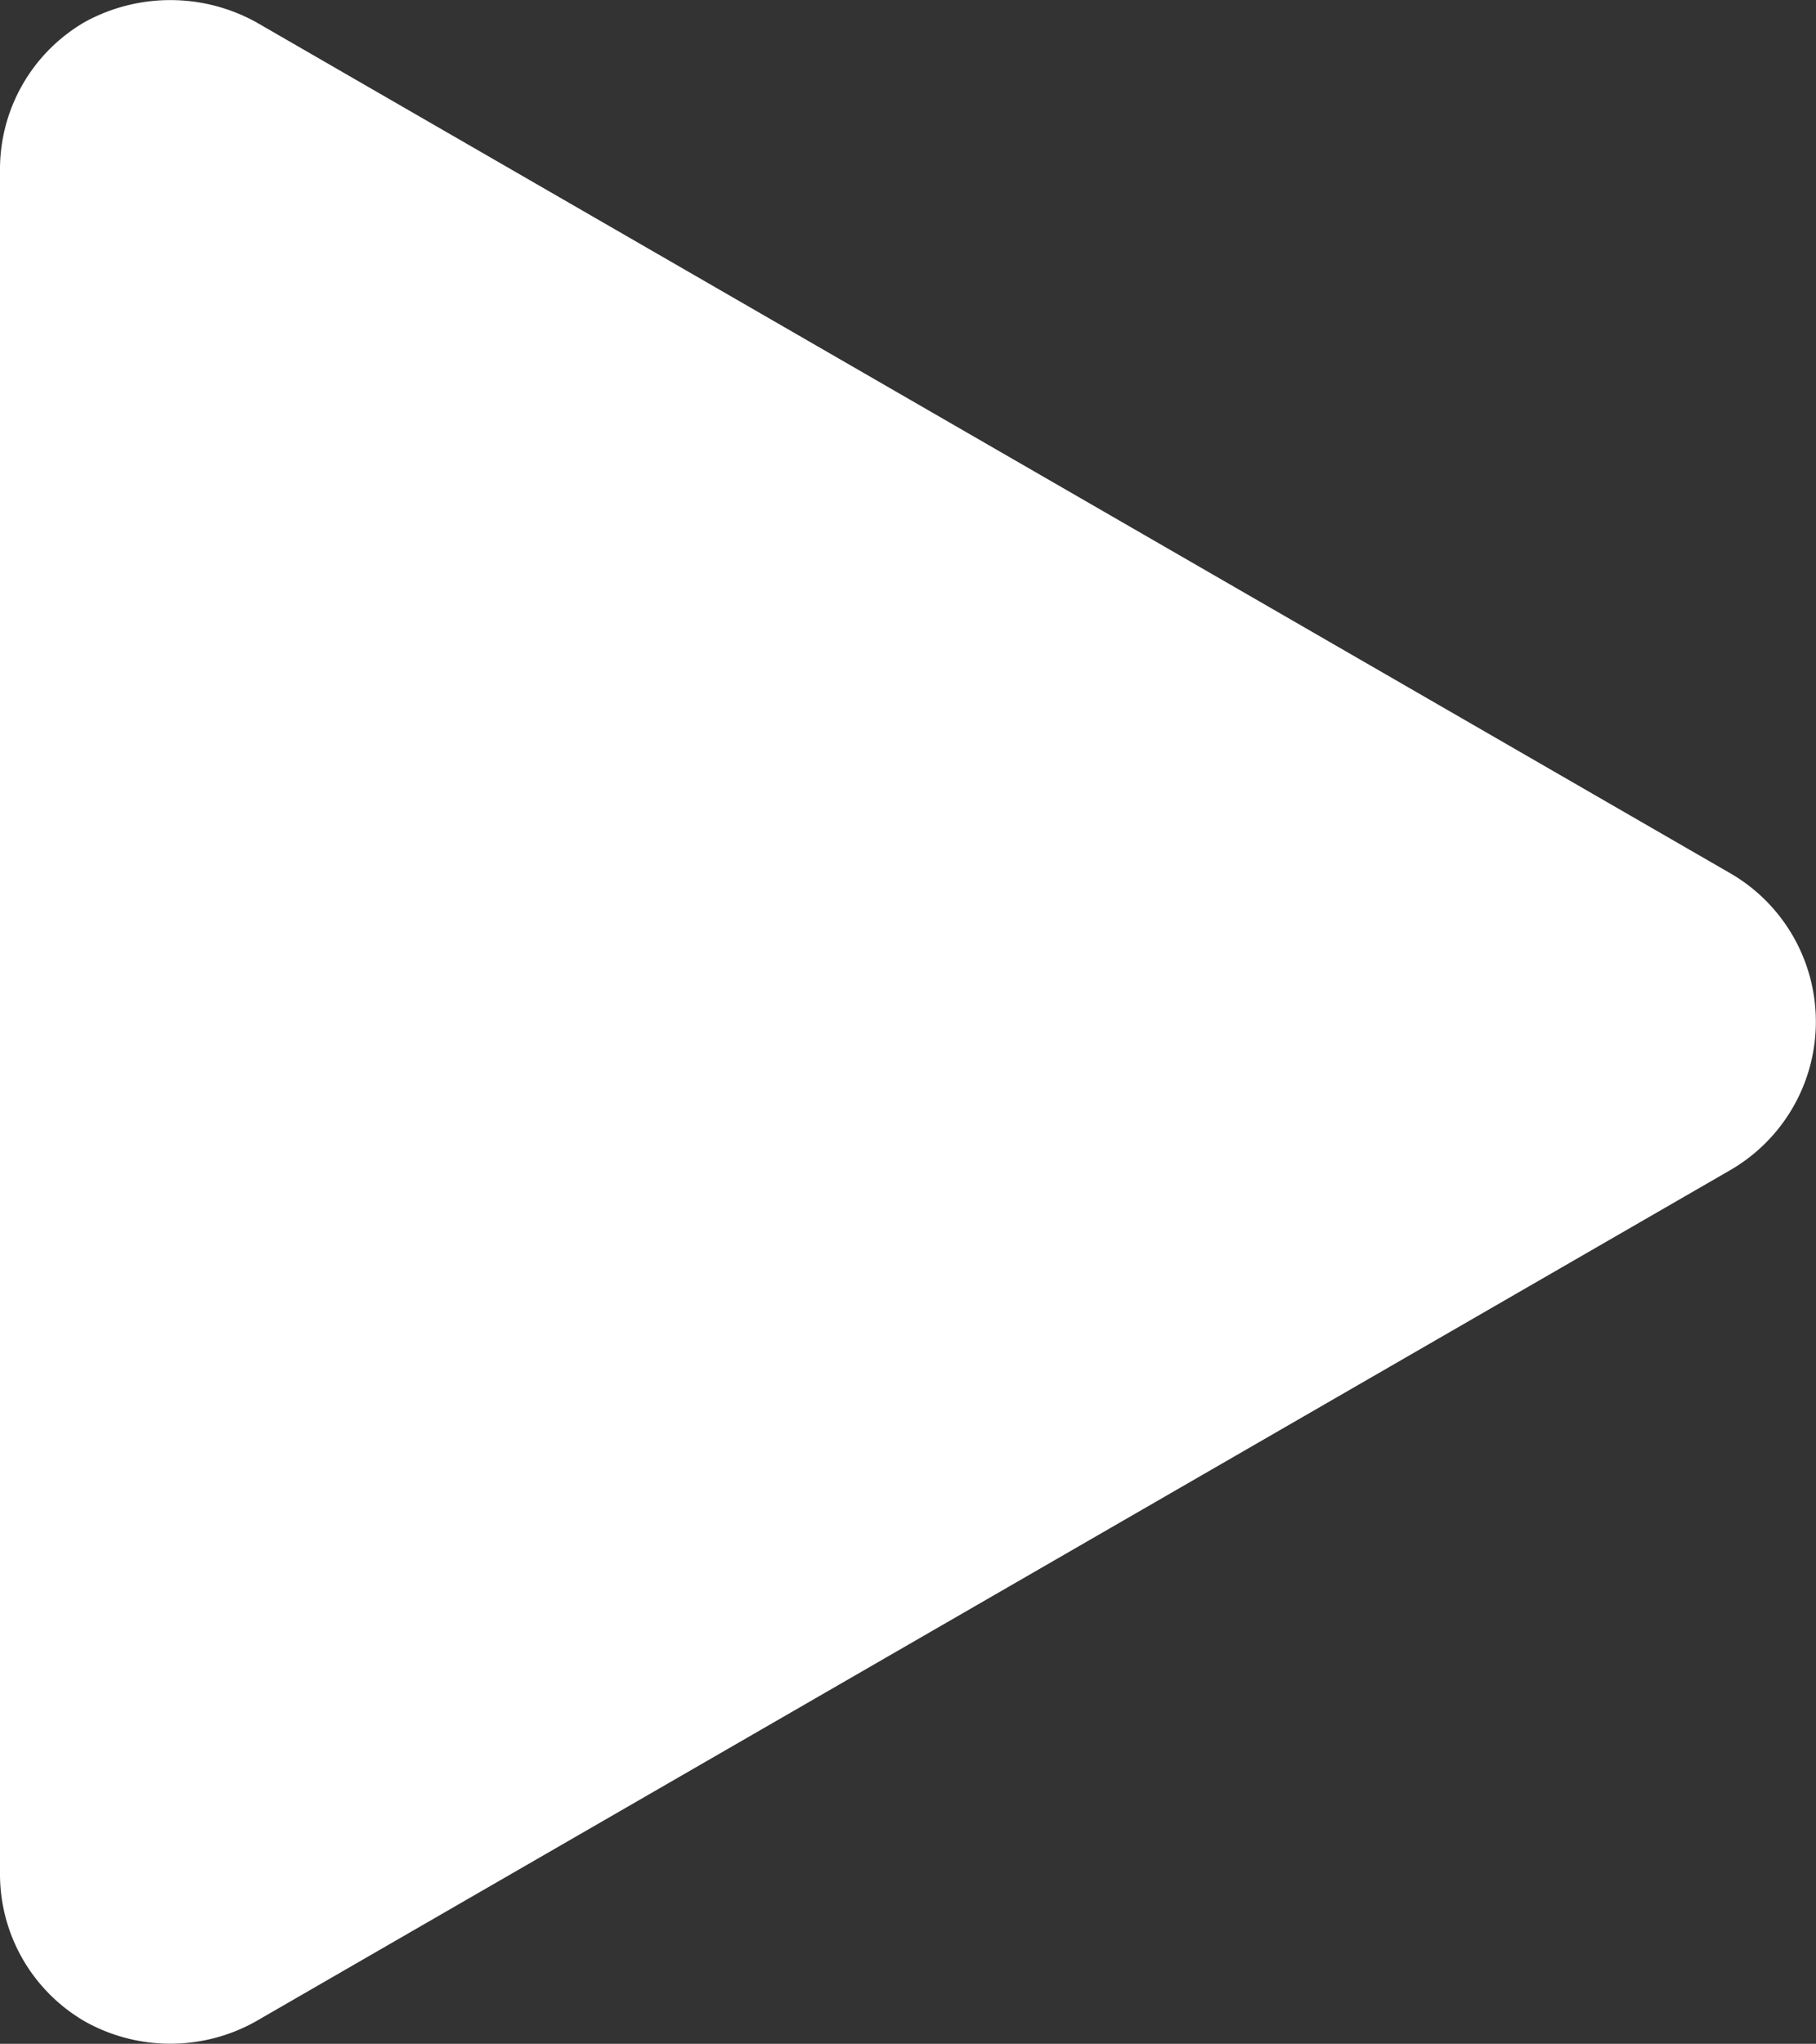<svg xmlns="http://www.w3.org/2000/svg" width="9.085" height="10.225" viewBox="0 0 9.085 10.225"><rect x="0" y="0" width="9.085" height="10.225" fill="#333333" stroke="none"/><defs><style>.a{fill:#fff;}</style></defs><path class="a" d="M16.954,13.451l-7.38,4.261a.875.875,0,0,1-.852,0,.852.852,0,0,1-.426-.741V8.448a.852.852,0,0,1,.426-.741.89.89,0,0,1,.852,0l7.38,4.261a.858.858,0,0,1,0,1.483Z" transform="translate(-8.296 -7.598)"/></svg>